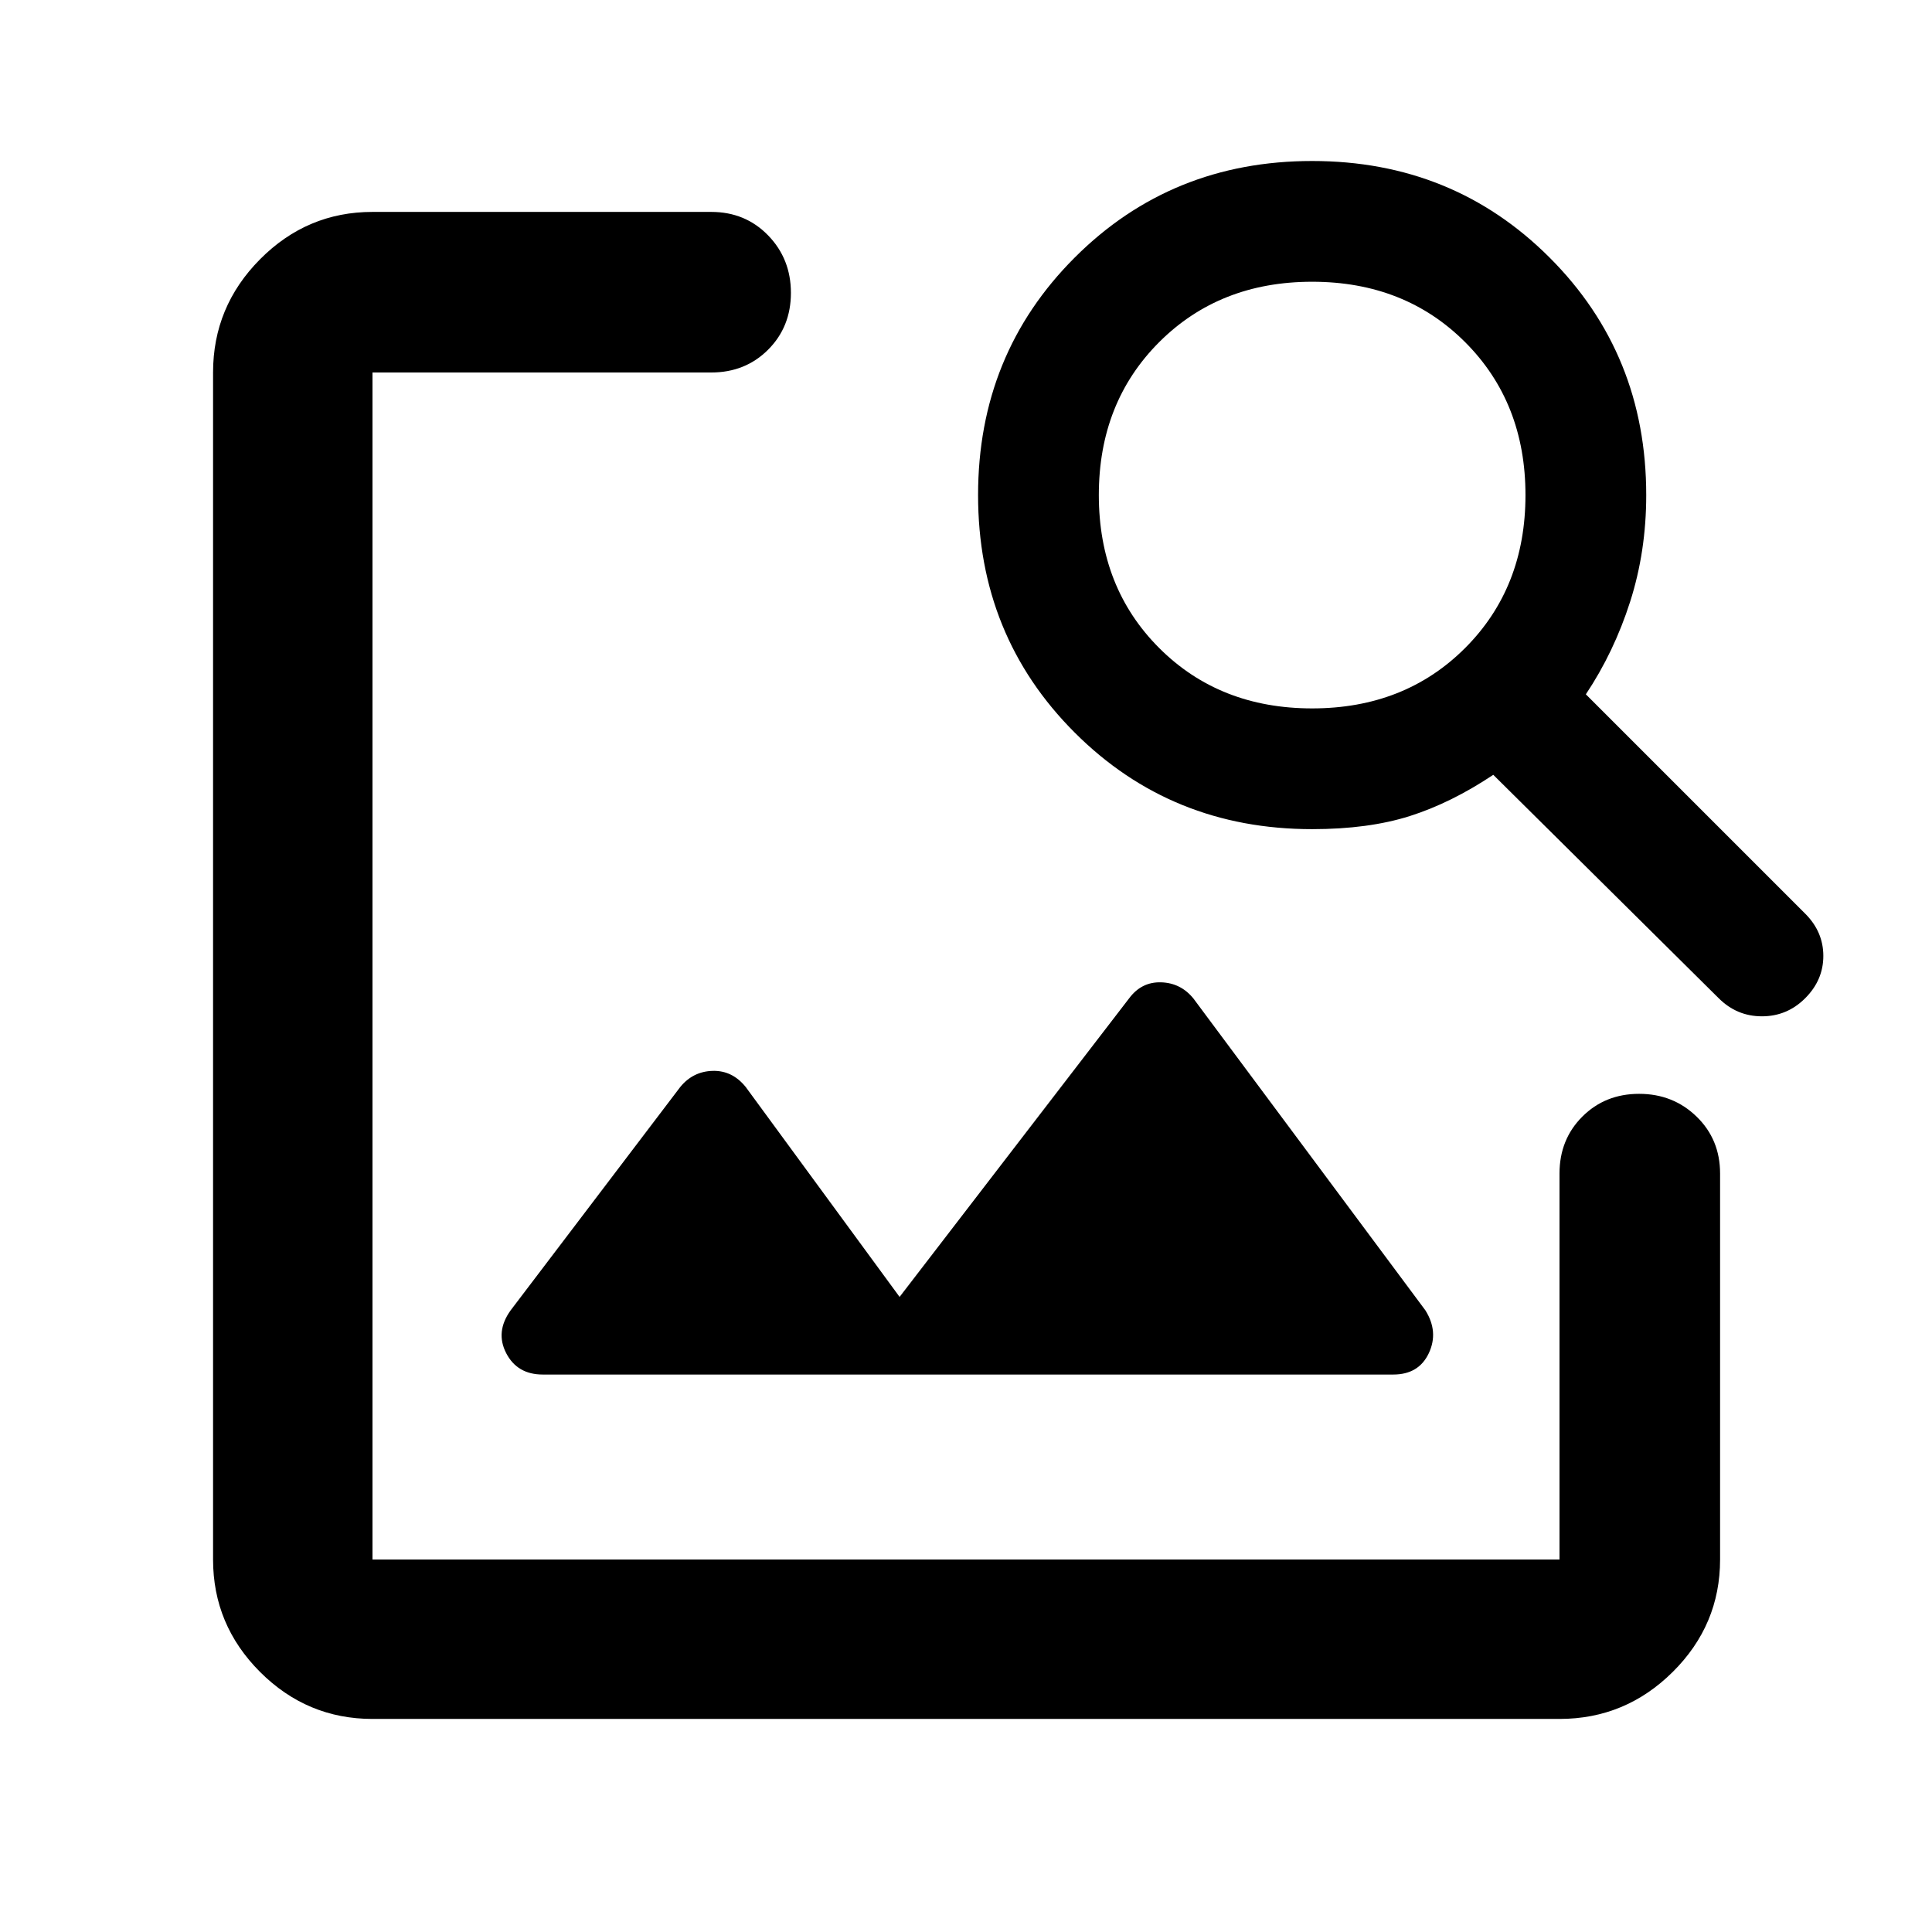 <svg xmlns="http://www.w3.org/2000/svg" height="48" viewBox="0 -960 960 960" width="48"><path d="M185.09-105.87q-32.51 0-55.87-23.35-23.35-23.36-23.35-55.87v-589.82q0-32.74 23.35-56.26 23.36-23.53 55.87-23.53h168.3q16.96 0 28.28 11.66Q393-831.38 393-814.47q0 16.9-11.33 28.23-11.32 11.33-28.28 11.33h-168.3v589.82h589.82v-191.78q0-16.96 11.33-28.28 11.33-11.33 28.23-11.33 16.91 0 28.57 11.33 11.66 11.32 11.66 28.28v191.78q0 32.51-23.53 55.87-23.52 23.35-56.26 23.35H185.09ZM447-315.57l114.04-148.34q6.13-8.26 15.87-7.98 9.74.28 16.05 7.98l115.3 155q6.7 10.68 1.71 21.3Q704.98-277 692.3-277H269.7q-12.68 0-18.17-10.61-5.49-10.62 2.21-21.3l84.3-111q6.31-7.7 16.05-7.98 9.74-.28 16.43 7.98L447-315.57ZM652-548q-70 0-118-48t-48-118q0-70 48-118t118-48q70 0 118 48t48 118q0 28-8 53t-22 46l109 109q9 9 9 21t-9 21q-9 9-21.5 9t-21.5-9L742-575q-21 14-41.5 20.5T652-548Zm0-60q46 0 76-30t30-76q0-46-30-76t-76-30q-46 0-76 30t-30 76q0 46 30 76t76 30Z"/></svg>